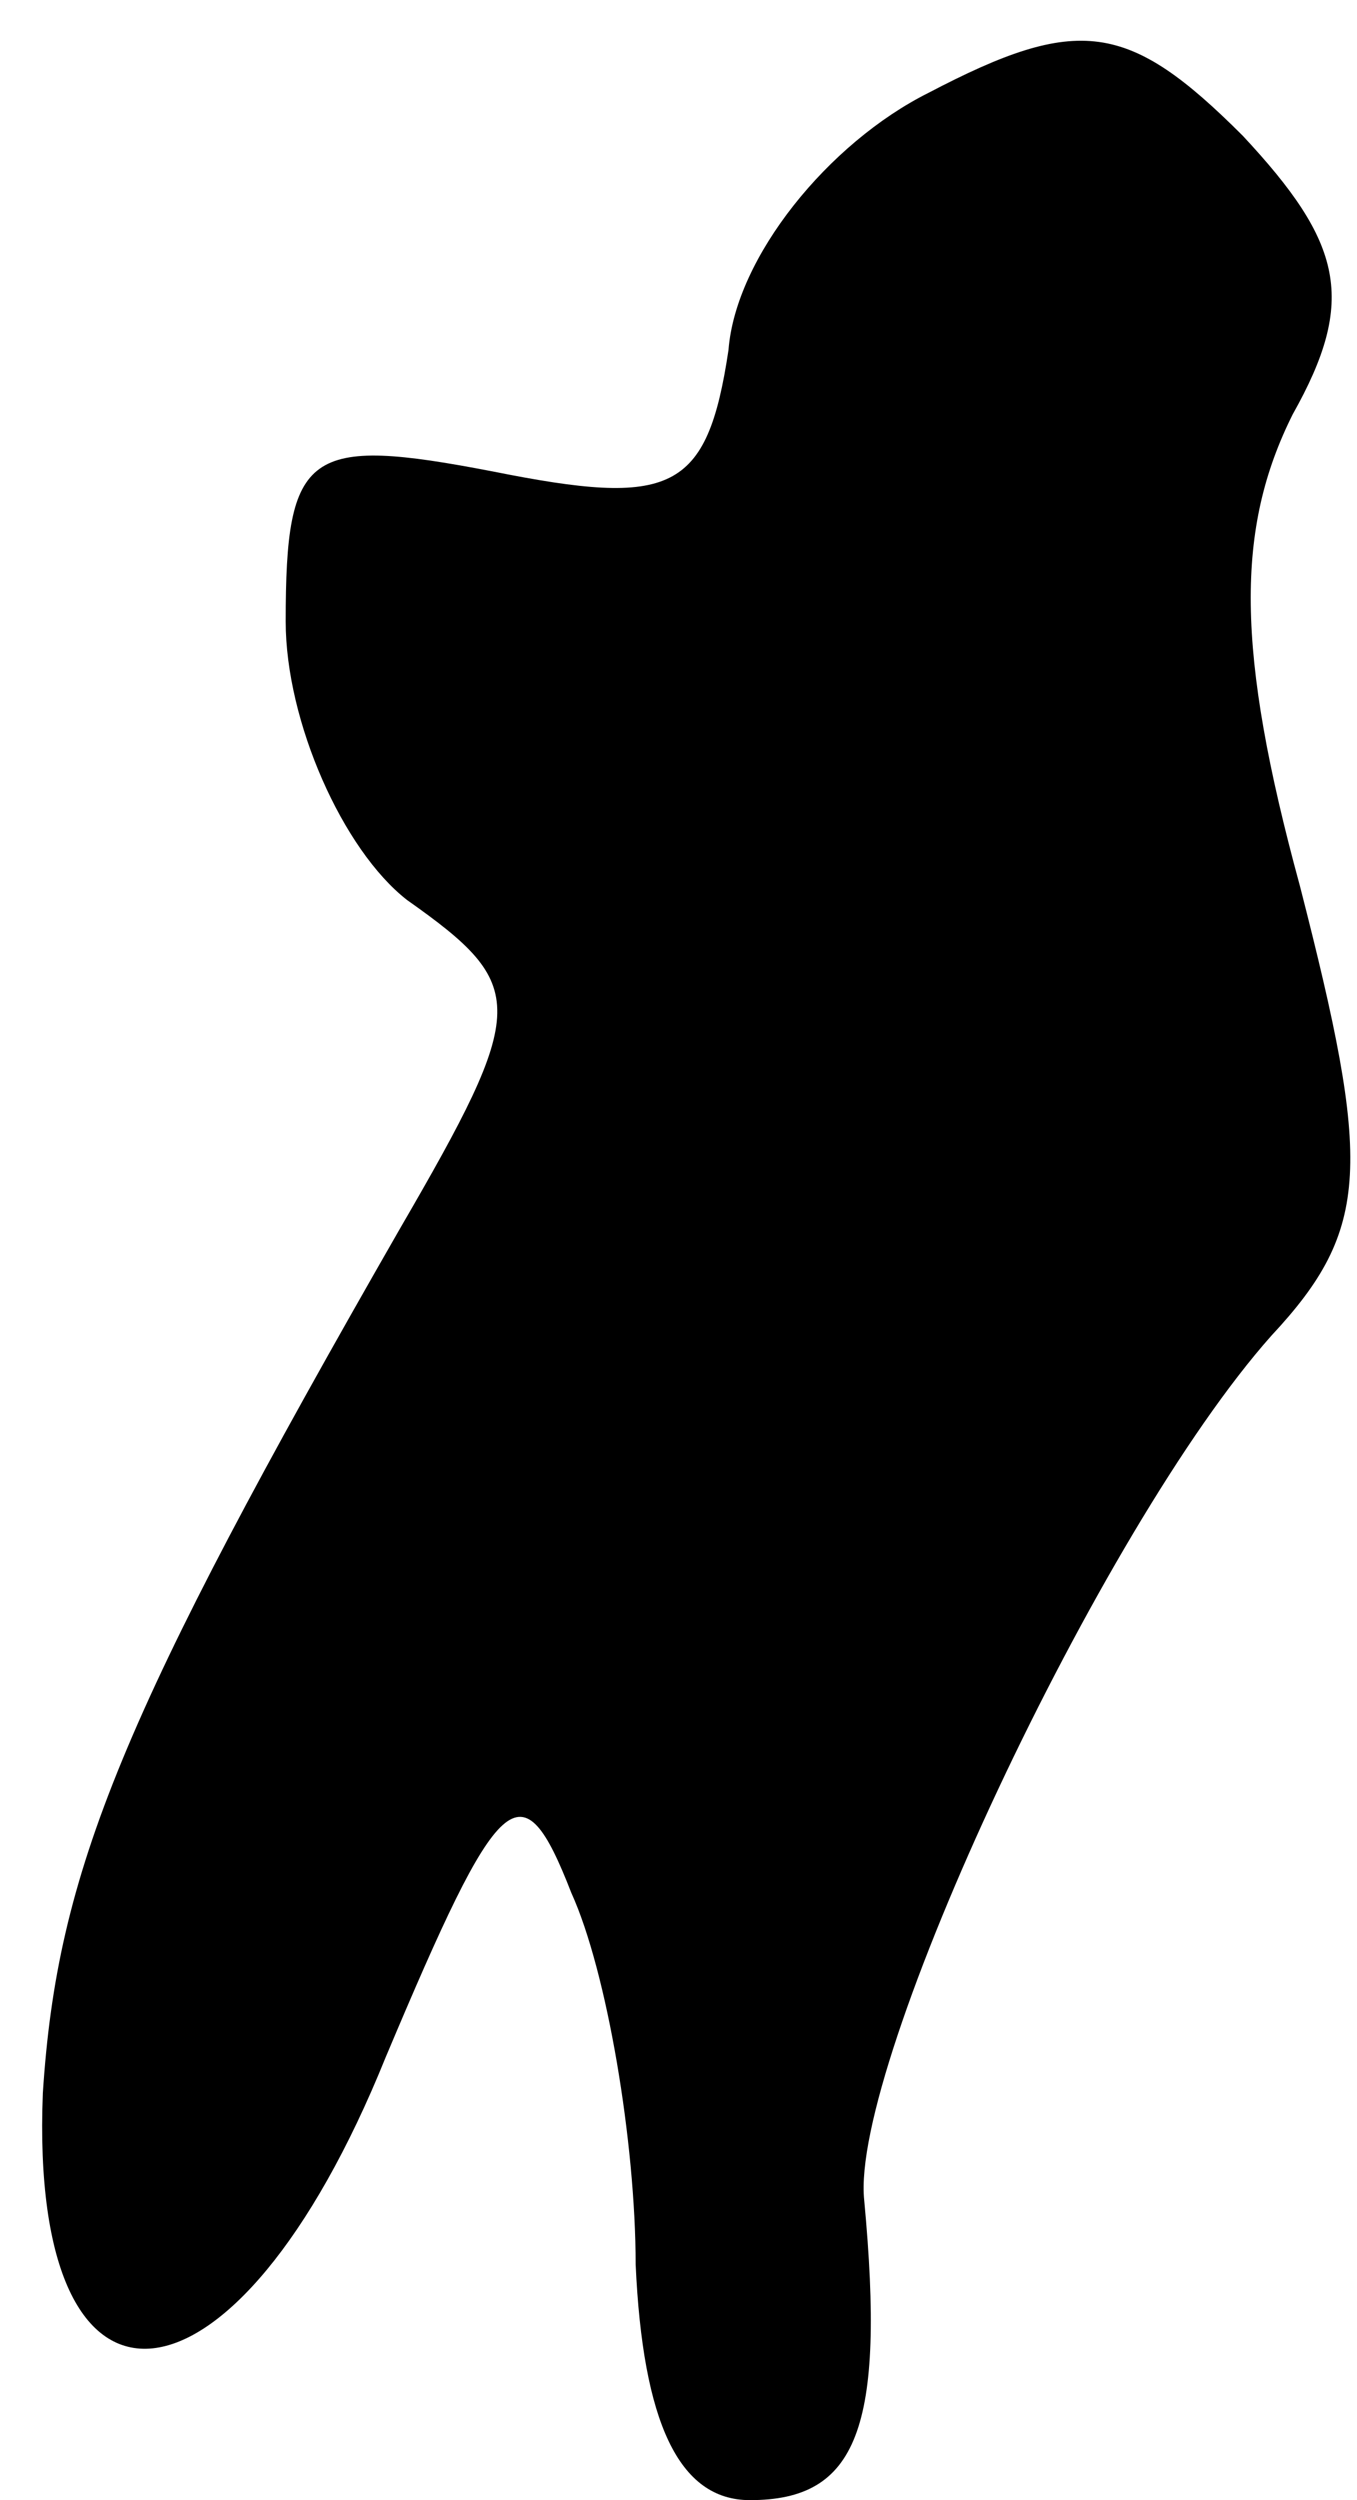 <?xml version="1.0" standalone="no"?>
<!DOCTYPE svg PUBLIC "-//W3C//DTD SVG 20010904//EN"
 "http://www.w3.org/TR/2001/REC-SVG-20010904/DTD/svg10.dtd">
<svg version="1.0" xmlns="http://www.w3.org/2000/svg"
 width="19pt" height="35pt" viewBox="0 0 19 35"
 preserveAspectRatio="xMidYMid meet">
<g transform="translate(0,35) scale(0.1,-0.1)"
fill="#000000" stroke="none">
<path fill="#000000" stroke="none" d="M130 337 c-14 -7 -27 -23 -28 -36 -3
-20 -8 -22 -33 -17 -26 5 -29 3 -29 -21 0 -14 8 -32 17 -39 17 -12 17 -15 -1
-46 -39 -68 -48 -90 -50 -121 -2 -50 27 -47 48 5 16 38 19 41 26 23 5 -11 9
-35 9 -52 1 -22 6 -33 16 -33 15 0 19 10 16 42 -2 19 33 94 57 121 14 15 14
24 4 63 -9 33 -9 50 -1 66 9 16 7 24 -7 39 -16 16 -23 17 -44 6z"/>
</g>
</svg>
